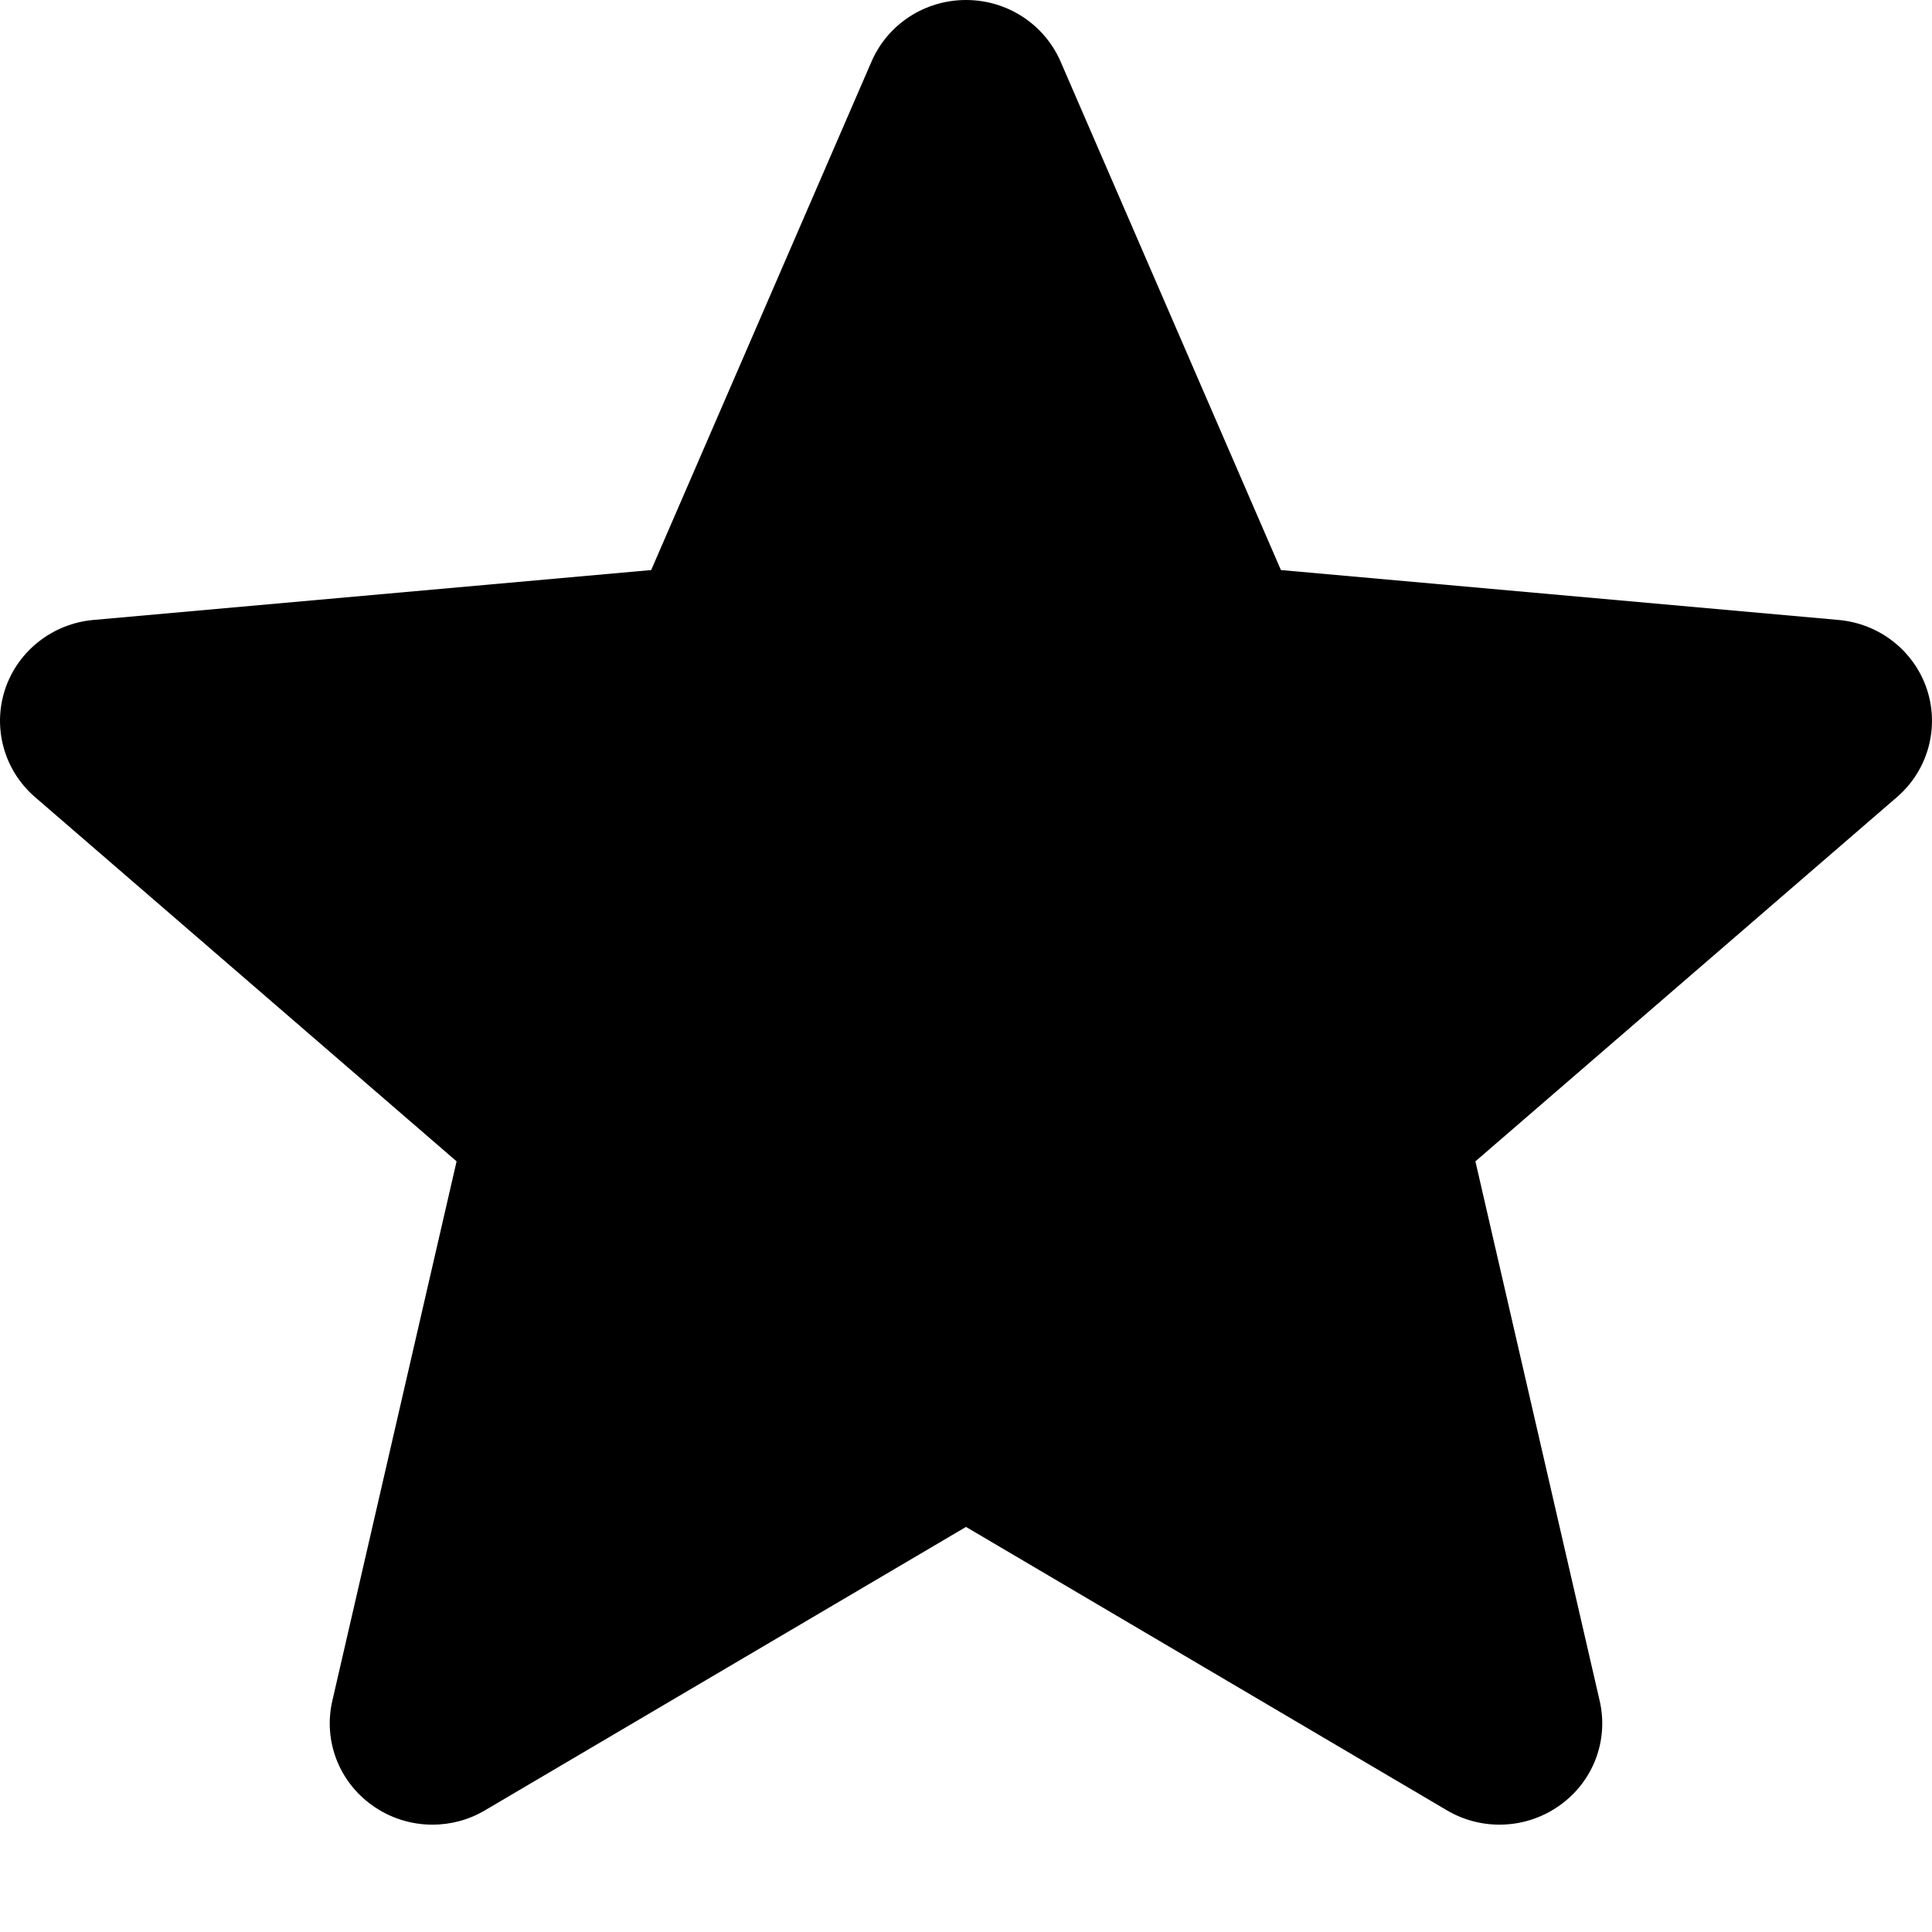 <svg width="18" height="18" viewBox="0 0 18 18" fill="none" xmlns="http://www.w3.org/2000/svg">
<rect width="18" height="18" fill="white"/>
<path d="M17.953 6.423C17.834 6.064 17.511 5.81 17.13 5.776L11.934 5.311L9.881 0.573C9.729 0.225 9.384 0 9 0C8.616 0 8.271 0.225 8.12 0.573L6.067 5.311L0.87 5.776C0.489 5.81 0.166 6.065 0.047 6.423C-0.071 6.783 0.038 7.177 0.326 7.426L4.254 10.82L3.096 15.847C3.011 16.216 3.157 16.599 3.468 16.82C3.635 16.94 3.832 17 4.029 17C4.198 17 4.368 16.956 4.519 16.866L9 14.226L13.48 16.866C13.808 17.06 14.222 17.042 14.532 16.82C14.843 16.599 14.989 16.216 14.904 15.847L13.746 10.82L17.674 7.426C17.962 7.177 18.071 6.783 17.953 6.423V6.423Z" fill="black"/>
</svg>
